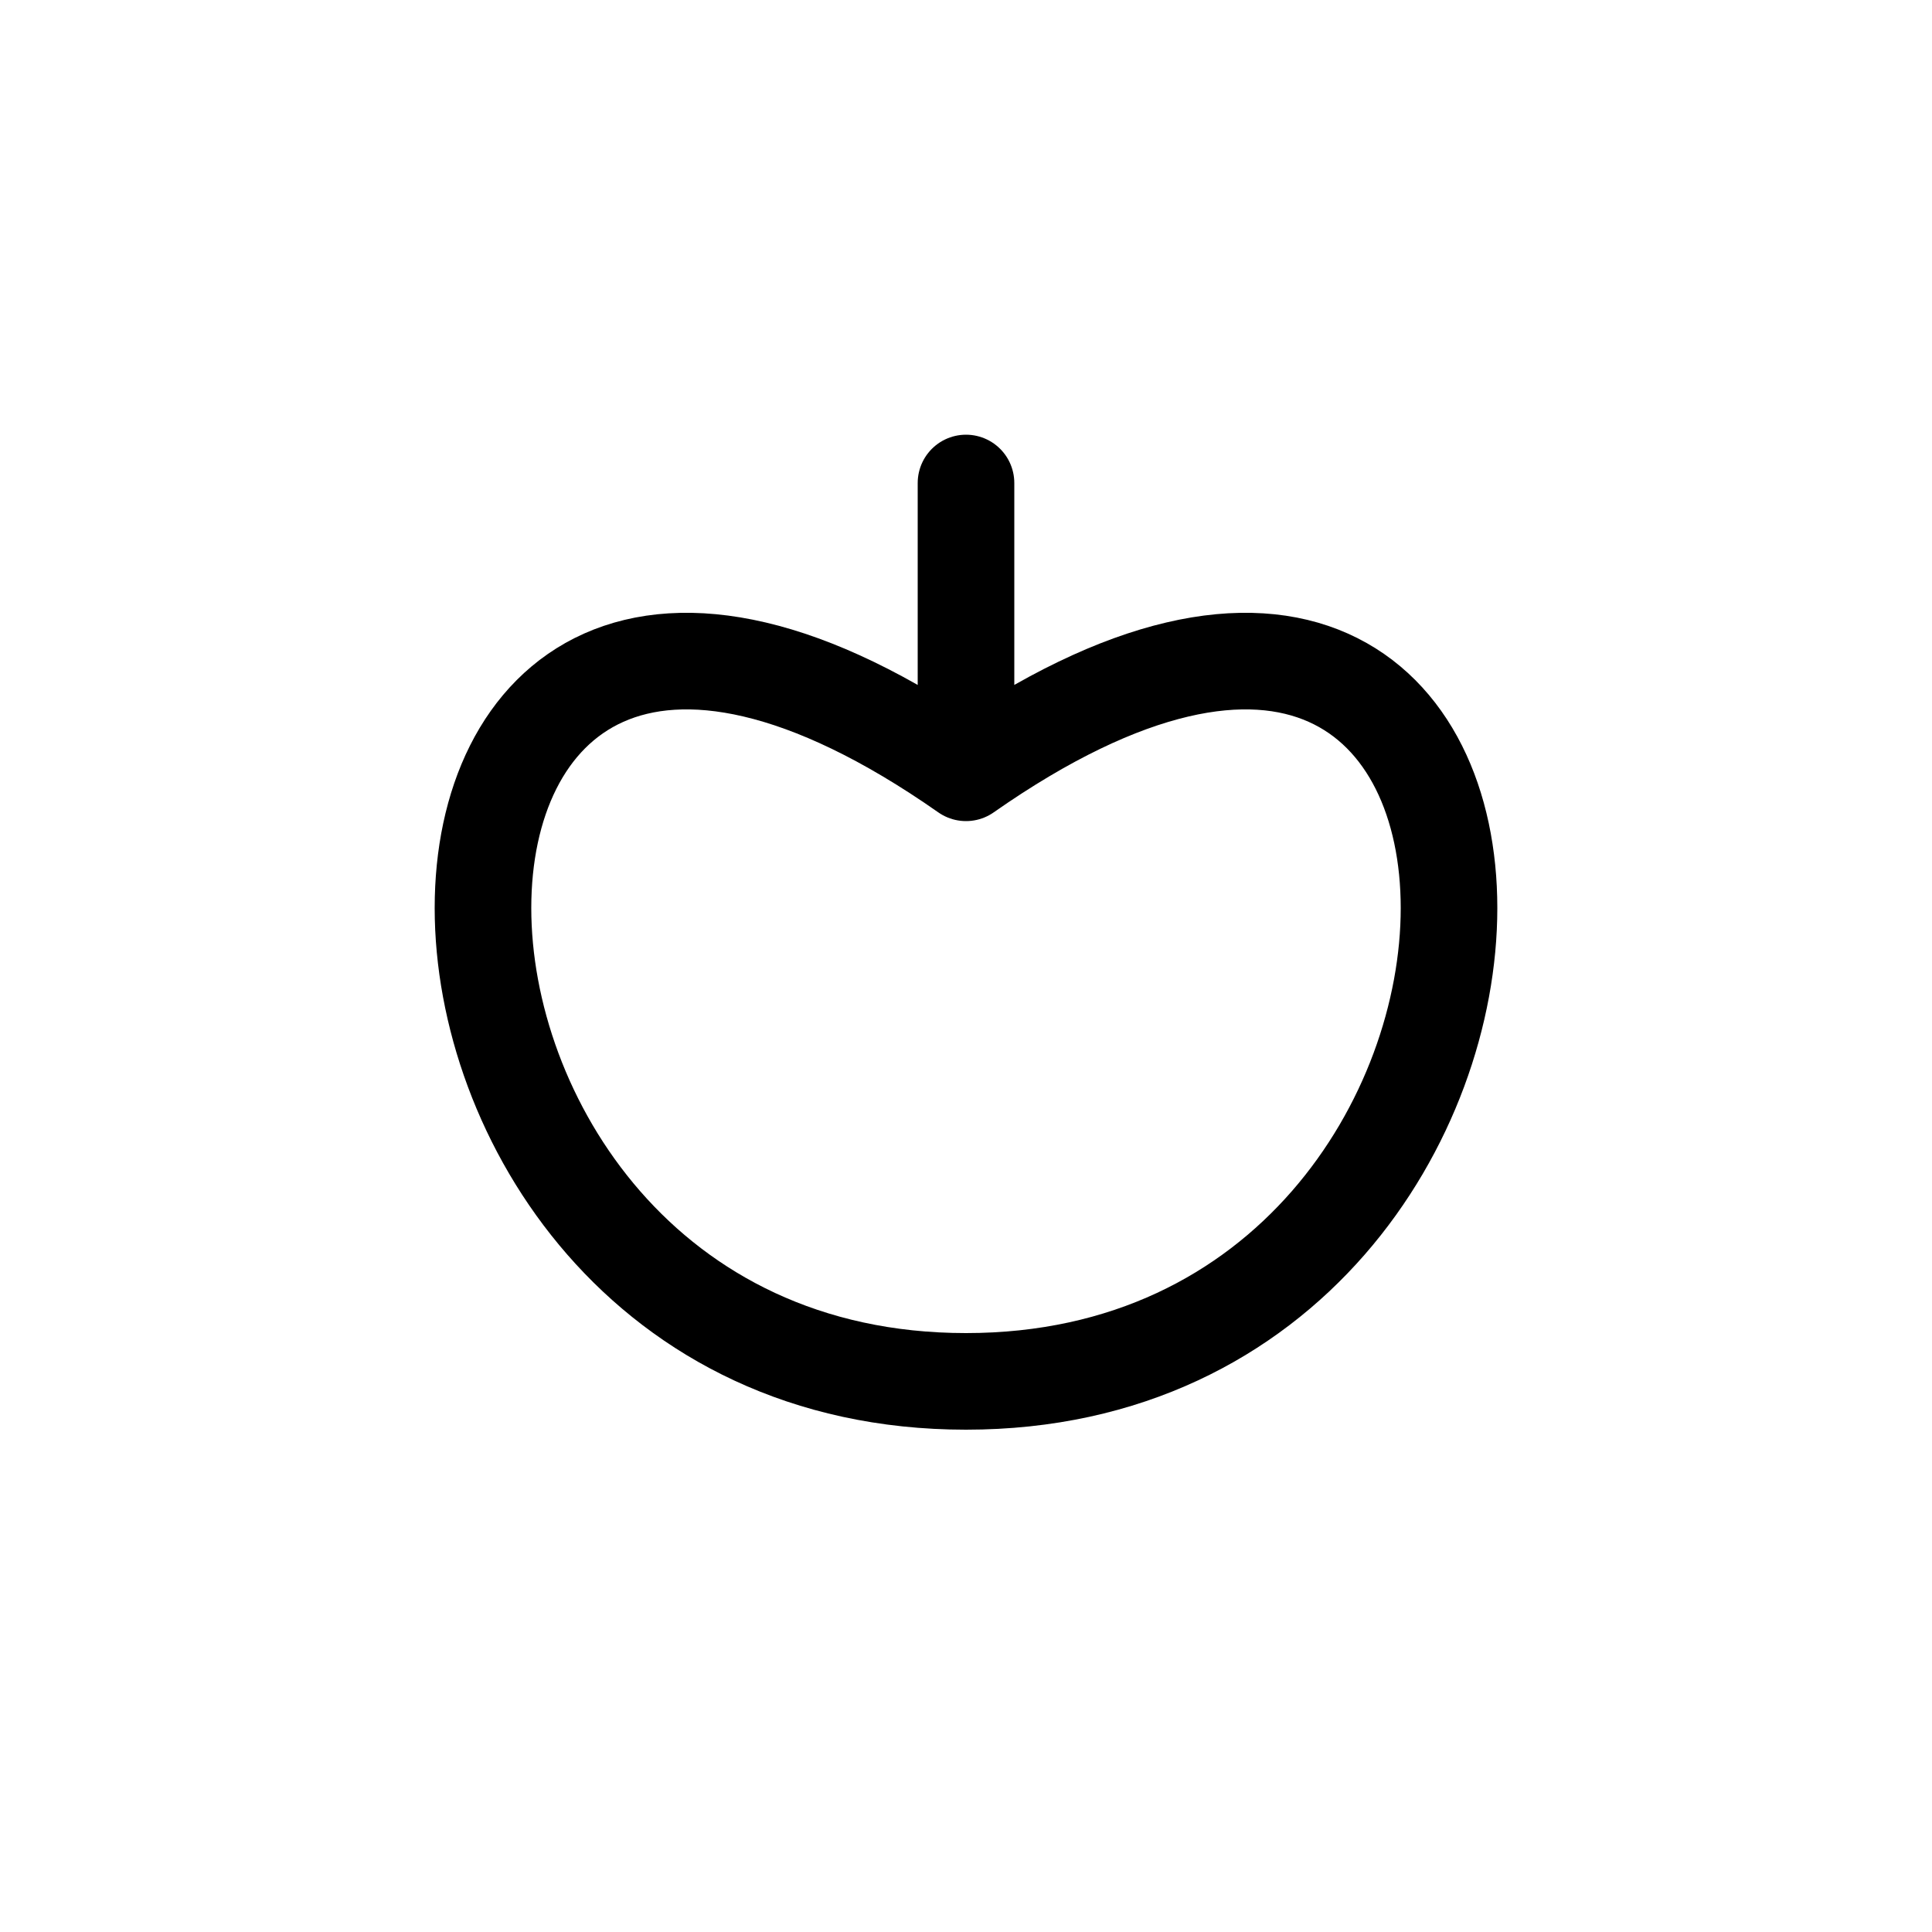 <?xml version="1.0" encoding="UTF-8"?><svg xmlns="http://www.w3.org/2000/svg" xmlns:xlink="http://www.w3.org/1999/xlink" width="1000px" height="1000px" version="1.1"><g id="surface1"><path style="fill:none;stroke-width:1;stroke-linecap:round;stroke-linejoin:miter;stroke:rgb(0%,0%,0%);stroke-opacity:1;stroke-miterlimit:4" d="M 145 35 L 147 32 " transform="matrix(50,0,0,50,-6000,-2000)"/><path style="fill:none;stroke-width:1;stroke-linecap:round;stroke-linejoin:round;stroke:rgb(0%,0%,0%);stroke-opacity:1;stroke-miterlimit:4" d="M130 48C123.333 43.333 123.333 54.3 130 54.3 136.667 54.3 136.667 43.333 130 48M130 48 130 45" transform="matrix(50,0,0,50,-6000,-2000)"/></g></svg>